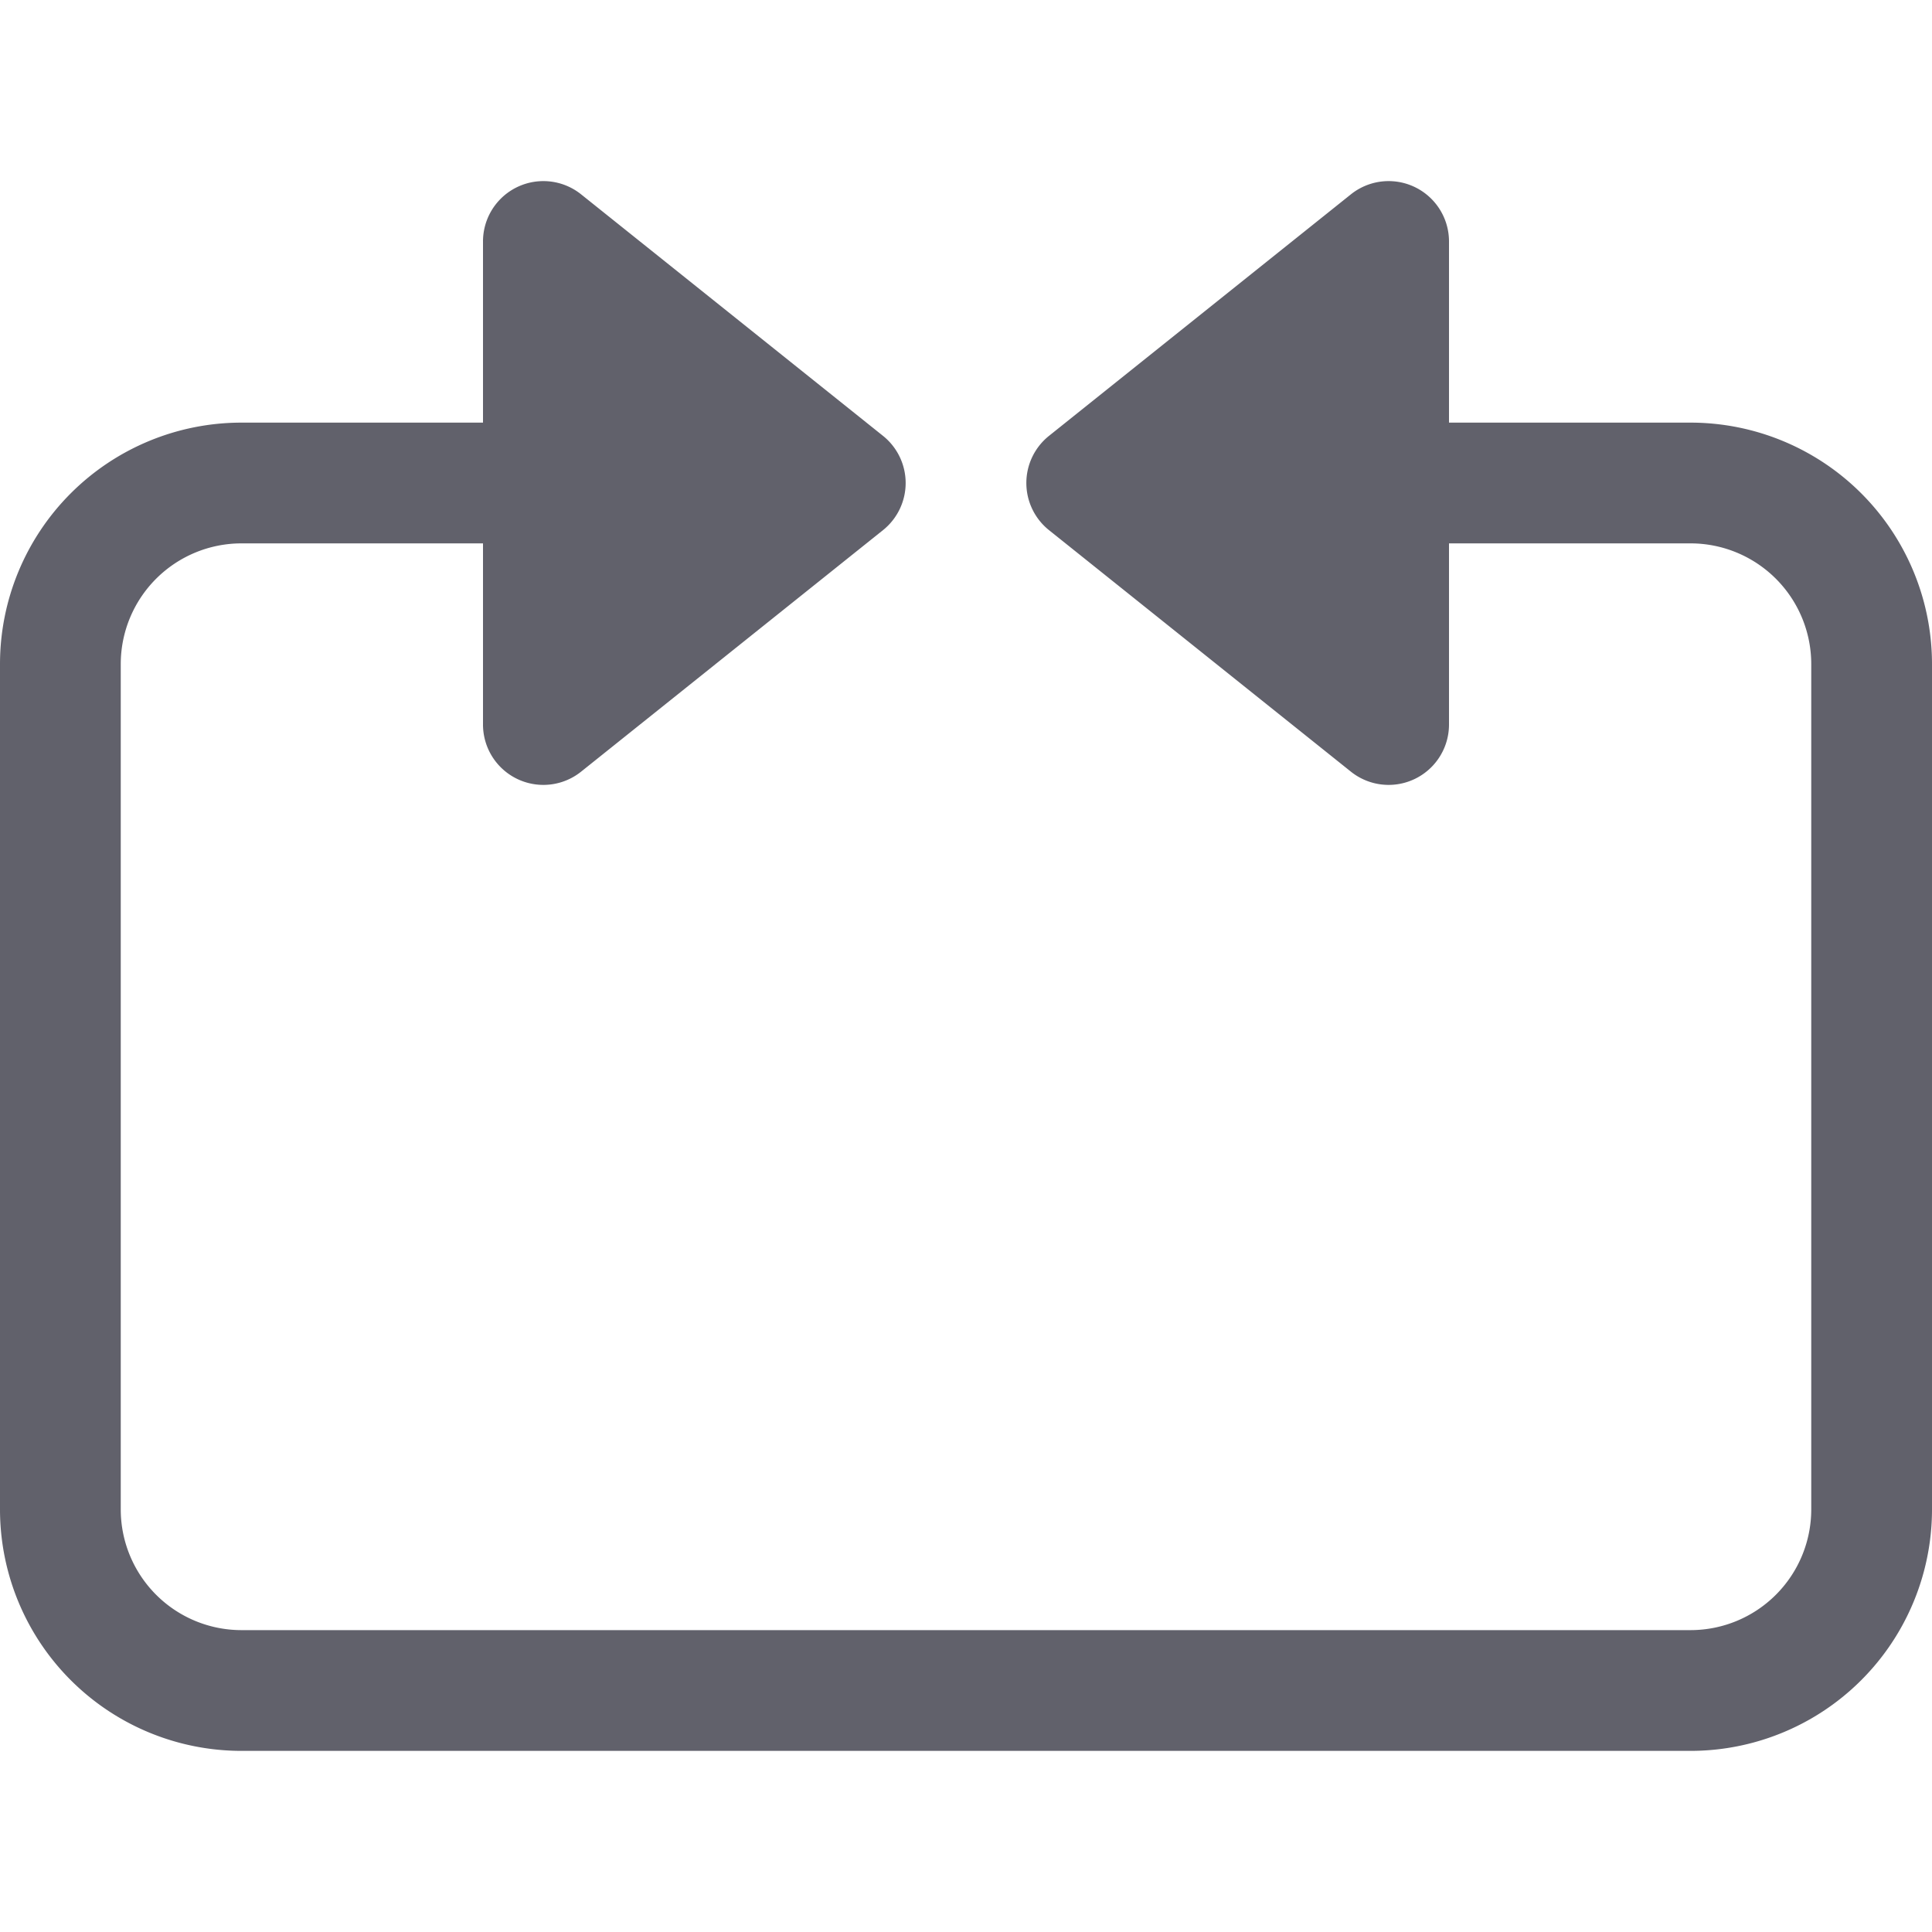 <svg xmlns="http://www.w3.org/2000/svg" height="24" width="24" viewBox="0 0 32 32"><path d="M28,7H24V4a1,1,0,0,0-1.625-.781l-5,4a1,1,0,0,0,0,1.562l5,4A1,1,0,0,0,24,12V9h4a2,2,0,0,1,2,2V25a2,2,0,0,1-2,2H4a2,2,0,0,1-2-2V11A2,2,0,0,1,4,9H8v3a1,1,0,0,0,1.625.781l5-4a1,1,0,0,0,0-1.562l-5-4A1,1,0,0,0,8,4V7H4a4,4,0,0,0-4,4V25a4,4,0,0,0,4,4H28a4,4,0,0,0,4-4V11A4,4,0,0,0,28,7Z" fill="#61616b"></path></svg>
